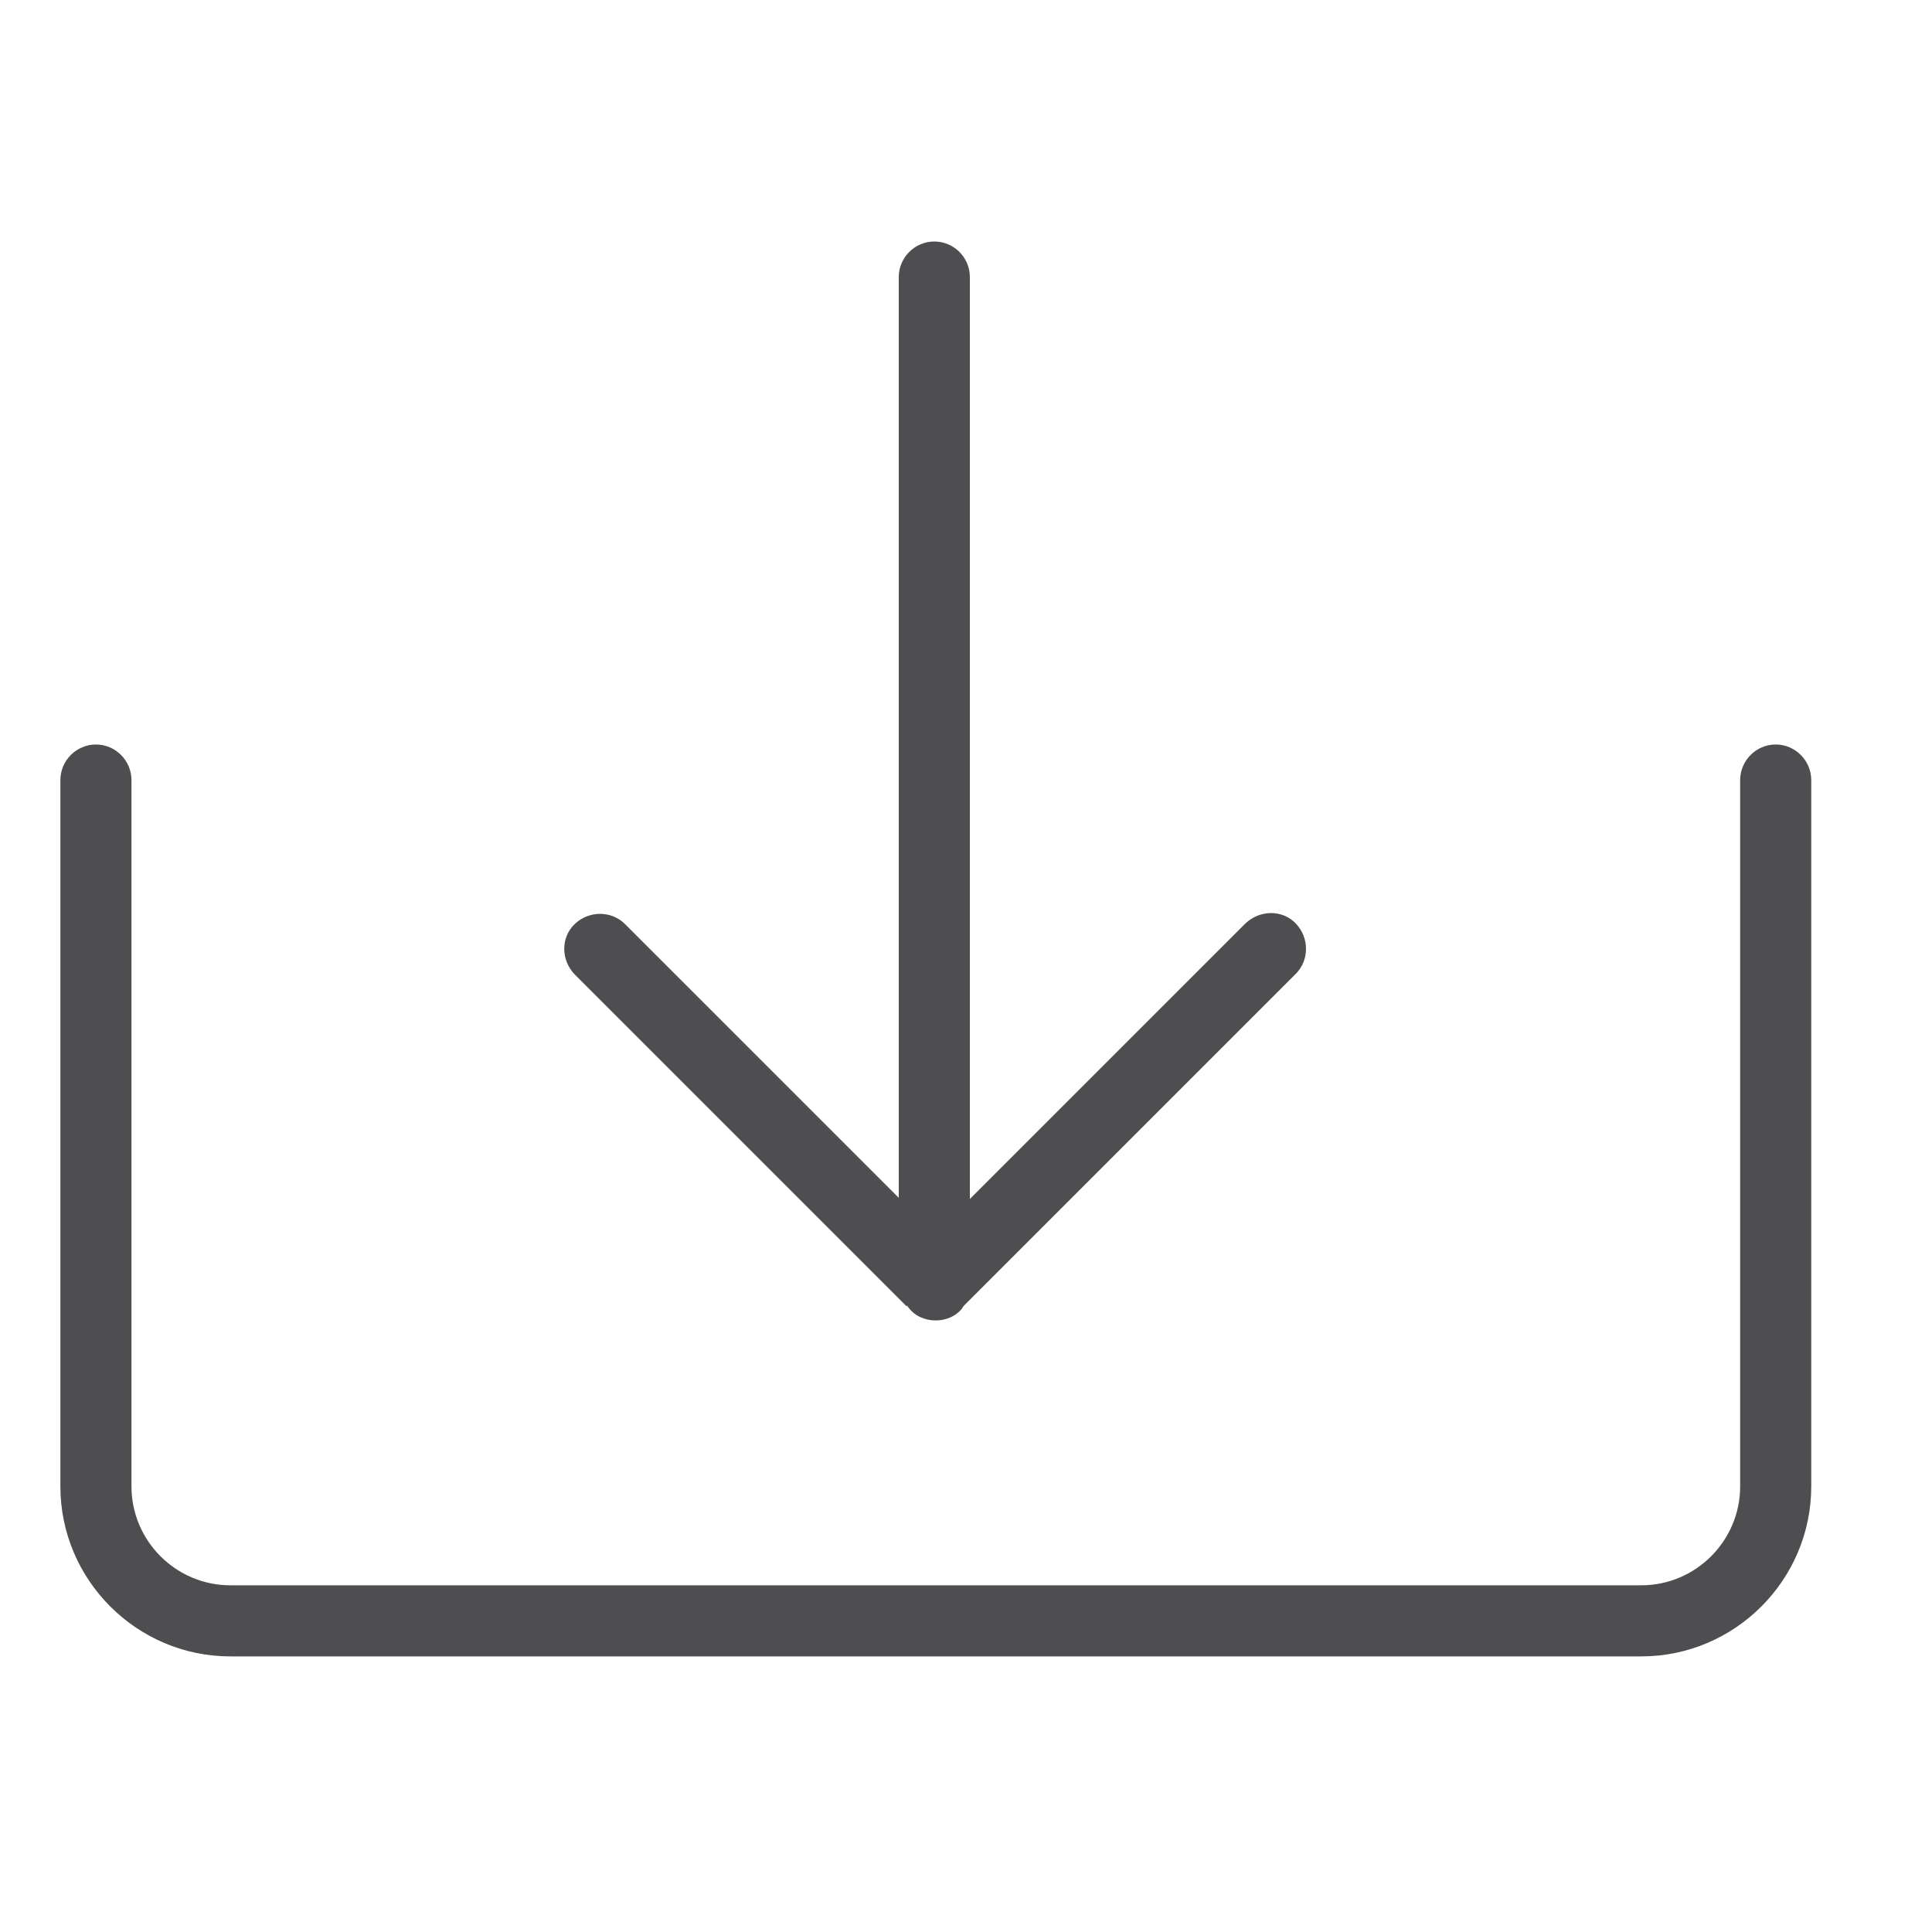 <svg width="20" height="20" viewBox="0 0 20 20" fill="none" xmlns="http://www.w3.org/2000/svg">
<path d="M18.382 7.707C18.18 7.707 18.014 7.873 18.014 8.076V15.387C18.014 15.951 17.554 16.411 16.99 16.411H2.385C1.821 16.411 1.361 15.951 1.361 15.387V8.076C1.361 7.873 1.195 7.707 0.993 7.707C0.791 7.707 0.625 7.873 0.625 8.076V15.387C0.625 16.356 1.416 17.147 2.385 17.147H16.99C17.959 17.147 18.75 16.356 18.75 15.387V8.076C18.75 7.873 18.584 7.707 18.382 7.707Z" fill="#4E4E51"/>
<path d="M9.39 13.516C9.427 13.571 9.476 13.614 9.537 13.639C9.58 13.657 9.629 13.669 9.678 13.669C9.678 13.669 9.678 13.669 9.684 13.669C9.691 13.669 9.684 13.669 9.691 13.669C9.783 13.669 9.881 13.633 9.948 13.559C9.96 13.547 9.967 13.528 9.979 13.516L13.414 10.081C13.555 9.94 13.555 9.707 13.414 9.56C13.273 9.413 13.04 9.419 12.892 9.56L10.04 12.412V2.868C10.04 2.666 9.875 2.5 9.672 2.5C9.47 2.5 9.304 2.666 9.304 2.868V12.4L6.47 9.566C6.329 9.425 6.096 9.425 5.949 9.566C5.802 9.707 5.808 9.94 5.949 10.087L9.384 13.522L9.39 13.516Z" fill="#4E4E51"/>
</svg>
